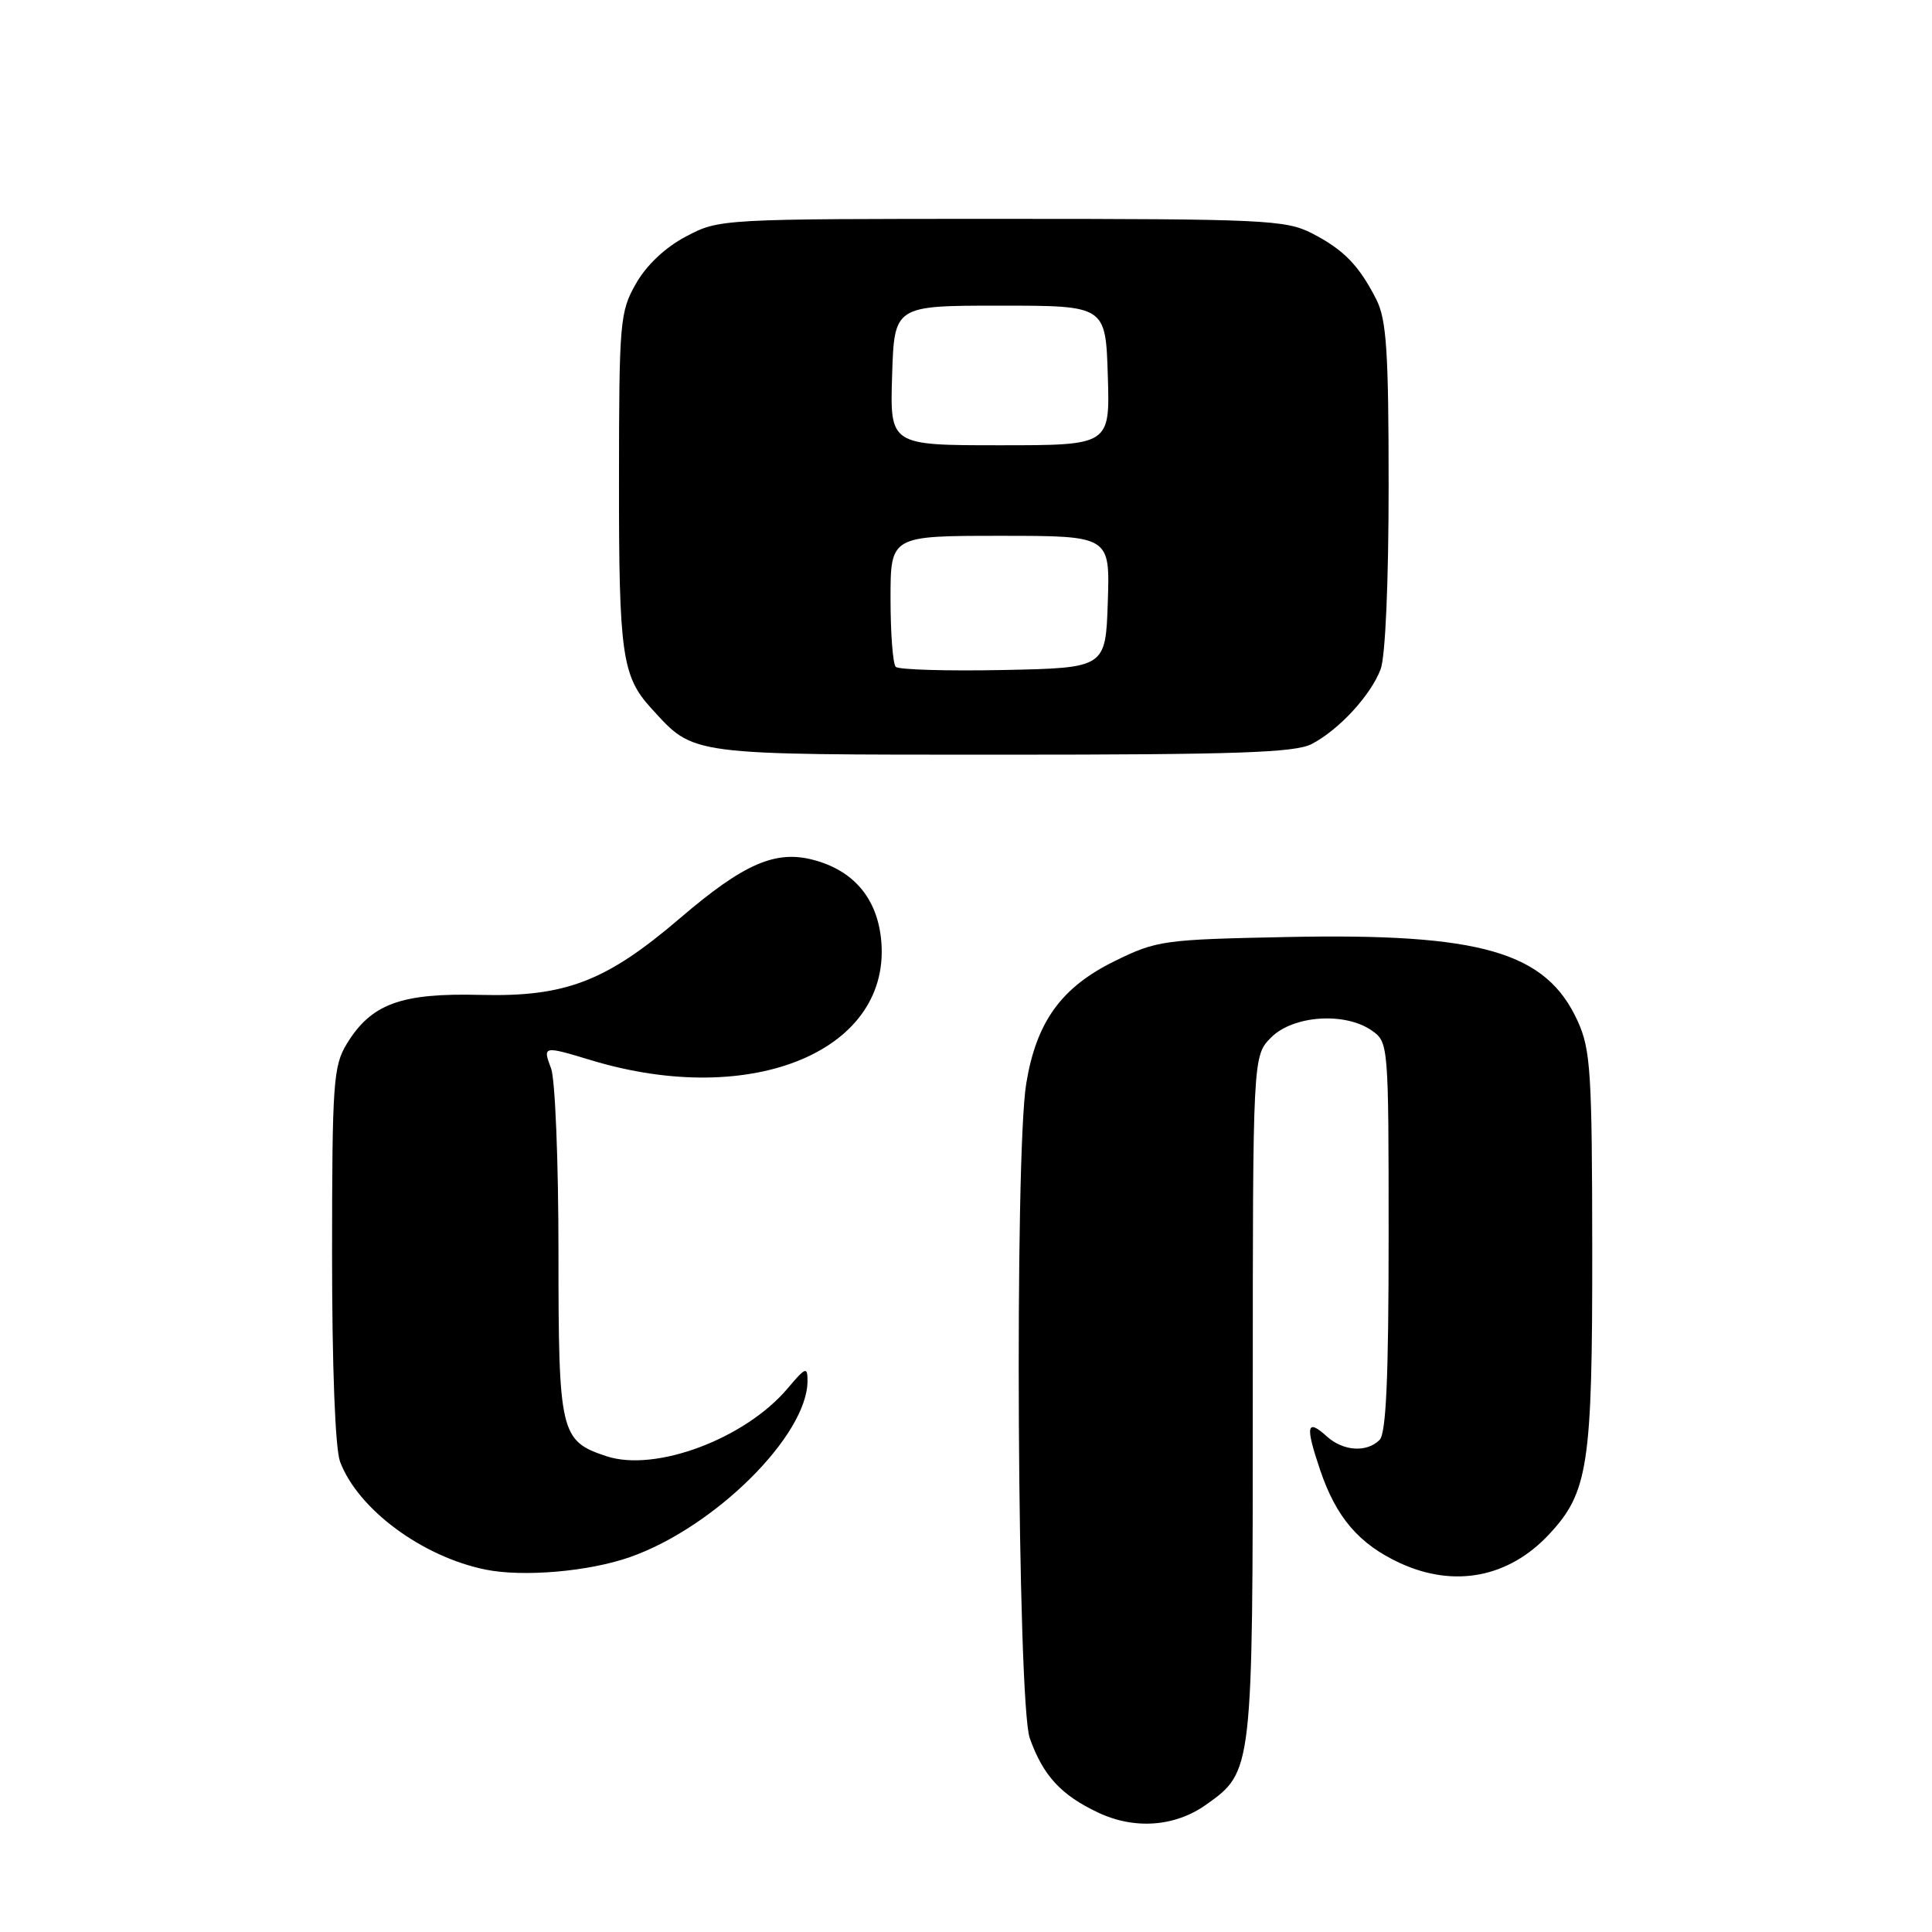 <?xml version="1.0" encoding="UTF-8" standalone="no"?>
<!DOCTYPE svg PUBLIC "-//W3C//DTD SVG 1.1//EN" "http://www.w3.org/Graphics/SVG/1.1/DTD/svg11.dtd" >
<svg xmlns="http://www.w3.org/2000/svg" xmlns:xlink="http://www.w3.org/1999/xlink" version="1.1" viewBox="0 0 256 256">
 <g >
 <path fill="currentColor"
d=" M 159.83 239.12 C 166.00 234.73 166.00 234.73 166.00 185.05 C 166.00 139.91 166.00 139.91 168.45 137.45 C 171.37 134.54 178.23 134.07 181.78 136.56 C 183.98 138.10 184.00 138.39 184.00 163.86 C 184.00 182.55 183.67 189.93 182.80 190.80 C 181.10 192.50 177.98 192.29 175.82 190.34 C 173.13 187.90 172.93 188.90 174.93 194.80 C 177.06 201.09 180.09 204.61 185.50 207.11 C 192.67 210.42 199.87 209.05 205.21 203.36 C 210.46 197.77 211.00 194.20 210.98 165.62 C 210.96 142.12 210.77 139.08 209.06 135.32 C 204.88 126.12 196.29 123.63 170.51 124.16 C 154.18 124.49 153.27 124.61 147.70 127.35 C 140.62 130.83 137.32 135.39 135.98 143.59 C 134.41 153.19 134.80 225.69 136.45 230.32 C 138.22 235.28 140.58 237.85 145.50 240.17 C 150.33 242.46 155.70 242.06 159.83 239.12 Z  M 83.46 206.33 C 94.70 202.39 107.00 190.18 107.00 182.97 C 107.00 181.05 106.75 181.15 104.39 183.94 C 98.77 190.63 86.86 195.10 80.37 192.96 C 74.23 190.93 74.00 189.93 74.00 165.84 C 74.00 153.90 73.56 142.98 73.02 141.57 C 71.89 138.58 71.98 138.56 78.28 140.47 C 99.76 146.99 118.40 139.13 116.73 124.27 C 116.12 118.93 113.06 115.36 107.85 113.96 C 102.78 112.59 98.57 114.42 90.10 121.67 C 80.30 130.05 74.95 132.11 63.66 131.83 C 53.14 131.56 49.19 133.01 45.96 138.30 C 44.16 141.25 44.01 143.47 44.00 166.18 C 44.00 181.17 44.42 191.98 45.06 193.68 C 47.43 199.98 55.93 206.27 64.34 207.98 C 69.33 208.99 78.02 208.24 83.46 206.33 Z  M 173.80 98.59 C 177.43 96.70 181.63 92.13 182.94 88.68 C 183.57 87.01 184.00 77.13 184.00 64.39 C 184.00 46.56 183.72 42.36 182.38 39.70 C 180.08 35.16 178.03 33.06 173.79 30.89 C 170.34 29.14 167.41 29.00 132.70 29.00 C 95.50 29.00 95.29 29.01 90.91 31.33 C 88.16 32.77 85.66 35.13 84.27 37.58 C 82.14 41.31 82.03 42.58 82.02 63.68 C 82.00 86.68 82.42 89.63 86.32 93.88 C 92.06 100.15 90.87 99.99 132.80 100.00 C 163.83 100.00 171.61 99.73 173.80 98.59 Z  M 118.69 88.36 C 118.31 87.98 118.00 83.92 118.00 79.33 C 118.00 71.00 118.00 71.00 132.54 71.00 C 147.08 71.00 147.08 71.00 146.79 79.75 C 146.50 88.50 146.50 88.50 132.94 88.78 C 125.49 88.93 119.08 88.74 118.69 88.36 Z  M 118.21 49.75 C 118.50 40.50 118.50 40.50 132.50 40.50 C 146.50 40.50 146.50 40.50 146.79 49.75 C 147.08 59.00 147.08 59.00 132.50 59.00 C 117.92 59.00 117.92 59.00 118.21 49.75 Z "/>
</g>
</svg>